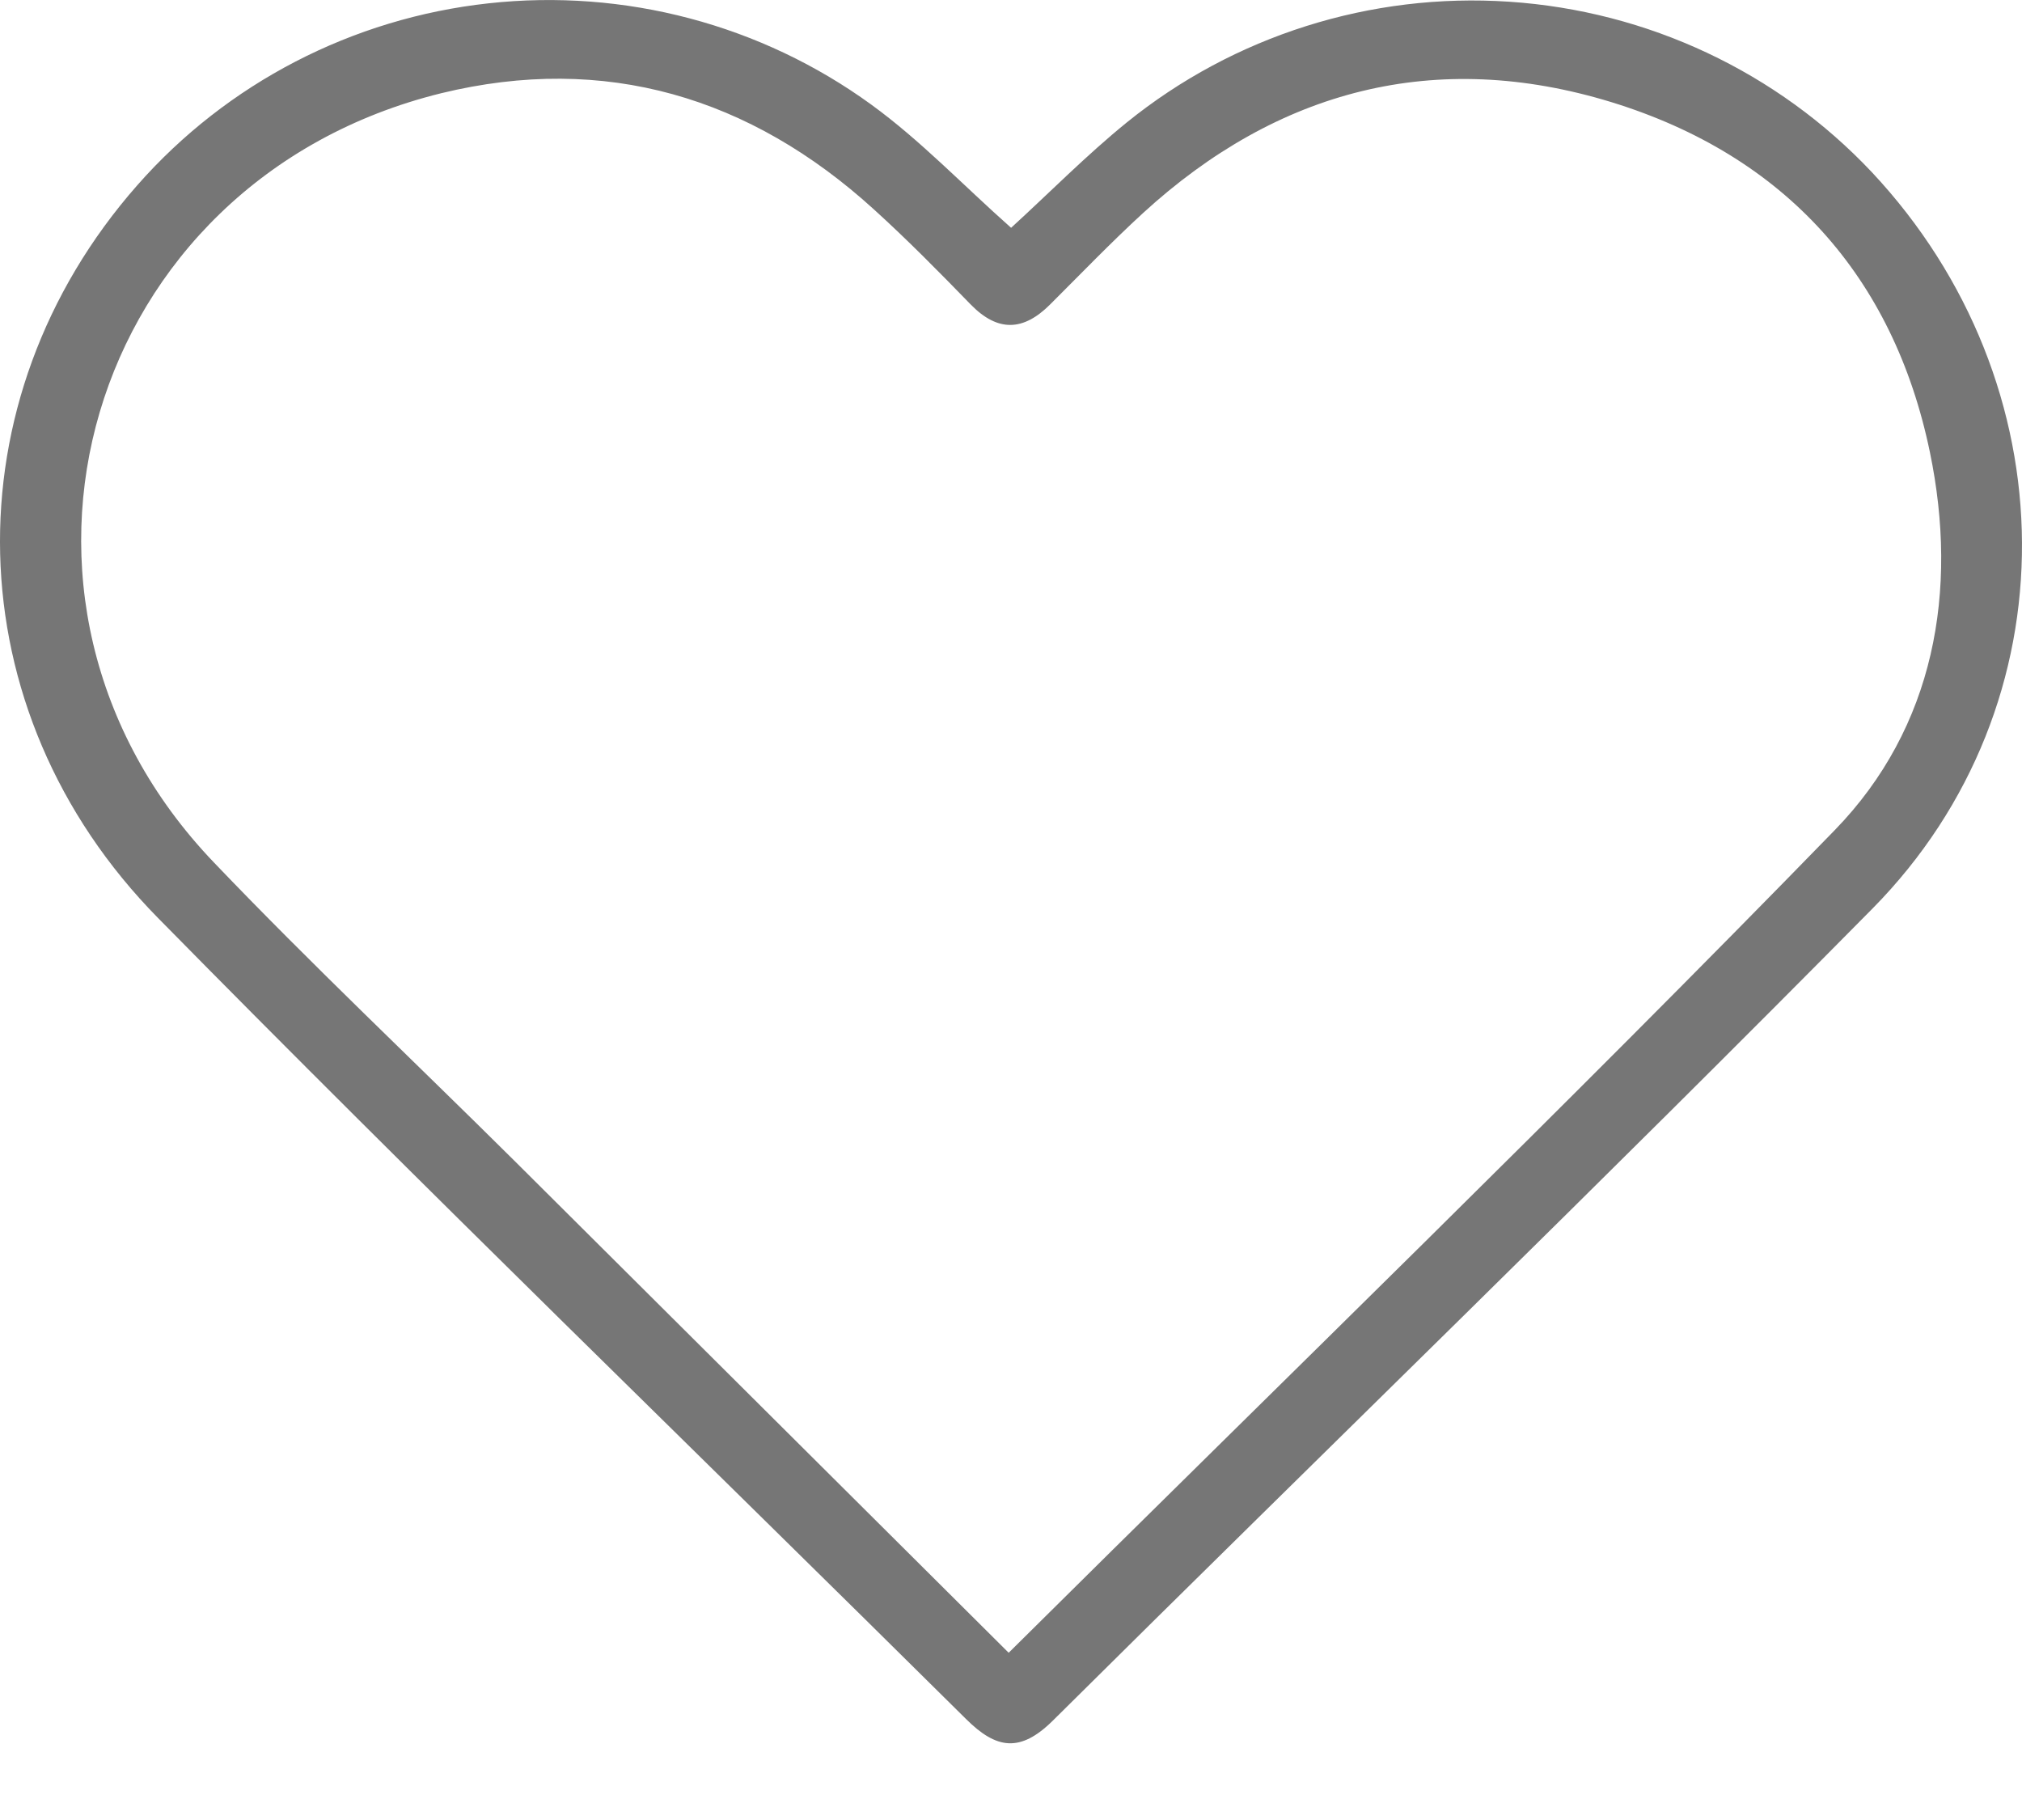 <svg width="20" height="18" viewBox="0 0 20 18" fill="none" xmlns="http://www.w3.org/2000/svg">
<path d="M10.001 2.253C10.384 1.903 10.746 1.535 11.144 1.212C12.205 0.353 13.558 -0.075 14.928 0.017C16.297 0.108 17.579 0.71 18.514 1.702C20.472 3.791 20.515 6.963 18.524 8.983C15.852 11.688 13.115 14.337 10.414 17.017C10.09 17.337 9.855 17.299 9.556 17.002C6.891 14.361 4.193 11.752 1.564 9.08C-0.461 7.025 -0.509 3.952 1.358 1.832C2.245 0.823 3.485 0.18 4.831 0.033C6.177 -0.115 7.53 0.243 8.62 1.036C9.107 1.39 9.528 1.834 10.001 2.253ZM9.977 16.346C12.737 13.608 15.485 10.947 18.147 8.211C19.136 7.194 19.373 5.843 19.089 4.472C18.729 2.735 17.657 1.539 15.938 1.01C14.202 0.478 12.639 0.886 11.305 2.108C10.989 2.398 10.691 2.708 10.387 3.011C10.123 3.275 9.87 3.287 9.601 3.011C9.29 2.691 8.976 2.372 8.644 2.071C7.423 0.96 5.985 0.527 4.364 0.922C0.845 1.789 -0.376 5.932 2.118 8.532C3.081 9.539 4.097 10.496 5.087 11.479C6.709 13.092 8.328 14.706 9.977 16.346Z" fill="#767676"/>
</svg>
